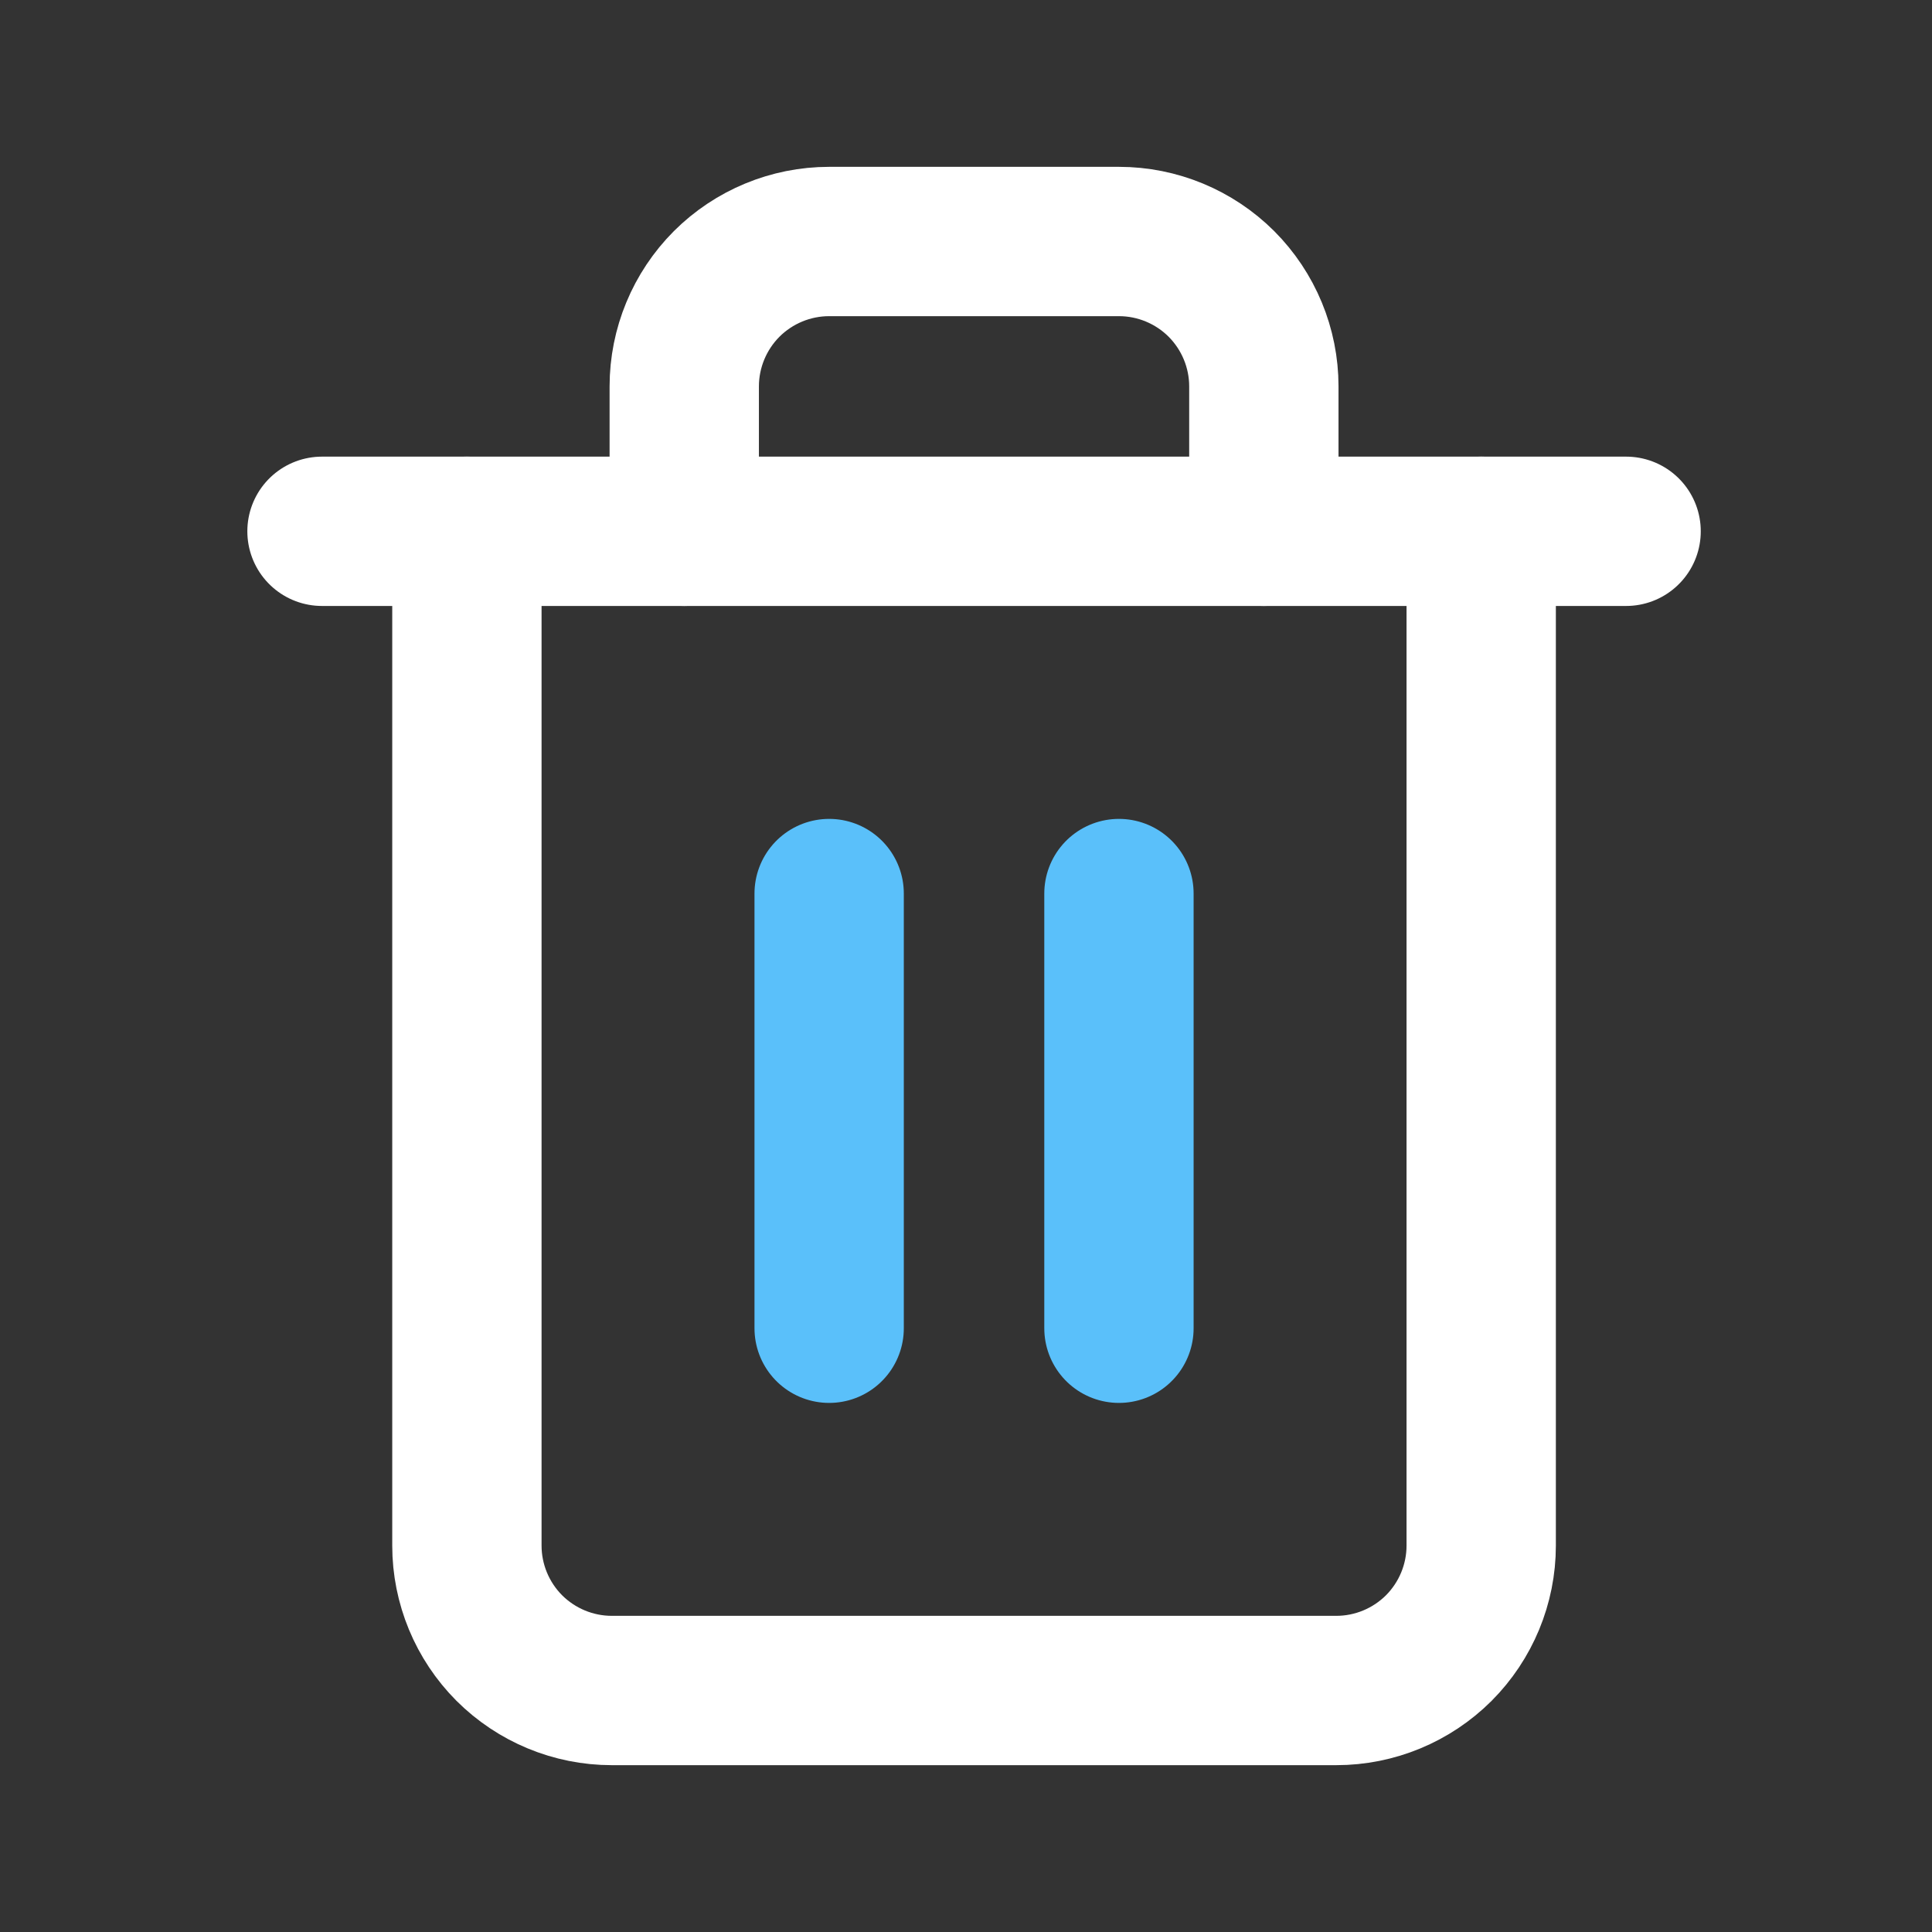 <svg width="24" height="24" viewBox="0 0 24 24" fill="none" xmlns="http://www.w3.org/2000/svg">
<rect x="0" y="0" width="24" height="24" fill="#333333" stroke="none"/>
<path d="M4 6.6H5.8H20.2" stroke="white" stroke-width="1.855" stroke-linecap="round" stroke-linejoin="round"/>
<path d="M18.4 6.6V19.2C18.4 19.677 18.21 20.135 17.873 20.473C17.535 20.81 17.077 21 16.6 21H7.6C7.123 21 6.665 20.81 6.327 20.473C5.99 20.135 5.8 19.677 5.8 19.2V6.6M8.5 6.6V4.8C8.5 4.323 8.69 3.865 9.027 3.527C9.365 3.19 9.823 3 10.3 3H13.9C14.377 3 14.835 3.19 15.173 3.527C15.51 3.865 15.7 4.323 15.7 4.8V6.6" stroke="white" stroke-width="1.855" stroke-linecap="round" stroke-linejoin="round"/>
<path d="M10.3 11.1V16.5" stroke="#5AC0FA" stroke-width="1.855" stroke-linecap="round" stroke-linejoin="round"/>
<path d="M13.9 11.1V16.5" stroke="#5AC0FA" stroke-width="1.855" stroke-linecap="round" stroke-linejoin="round"/>
</svg>
